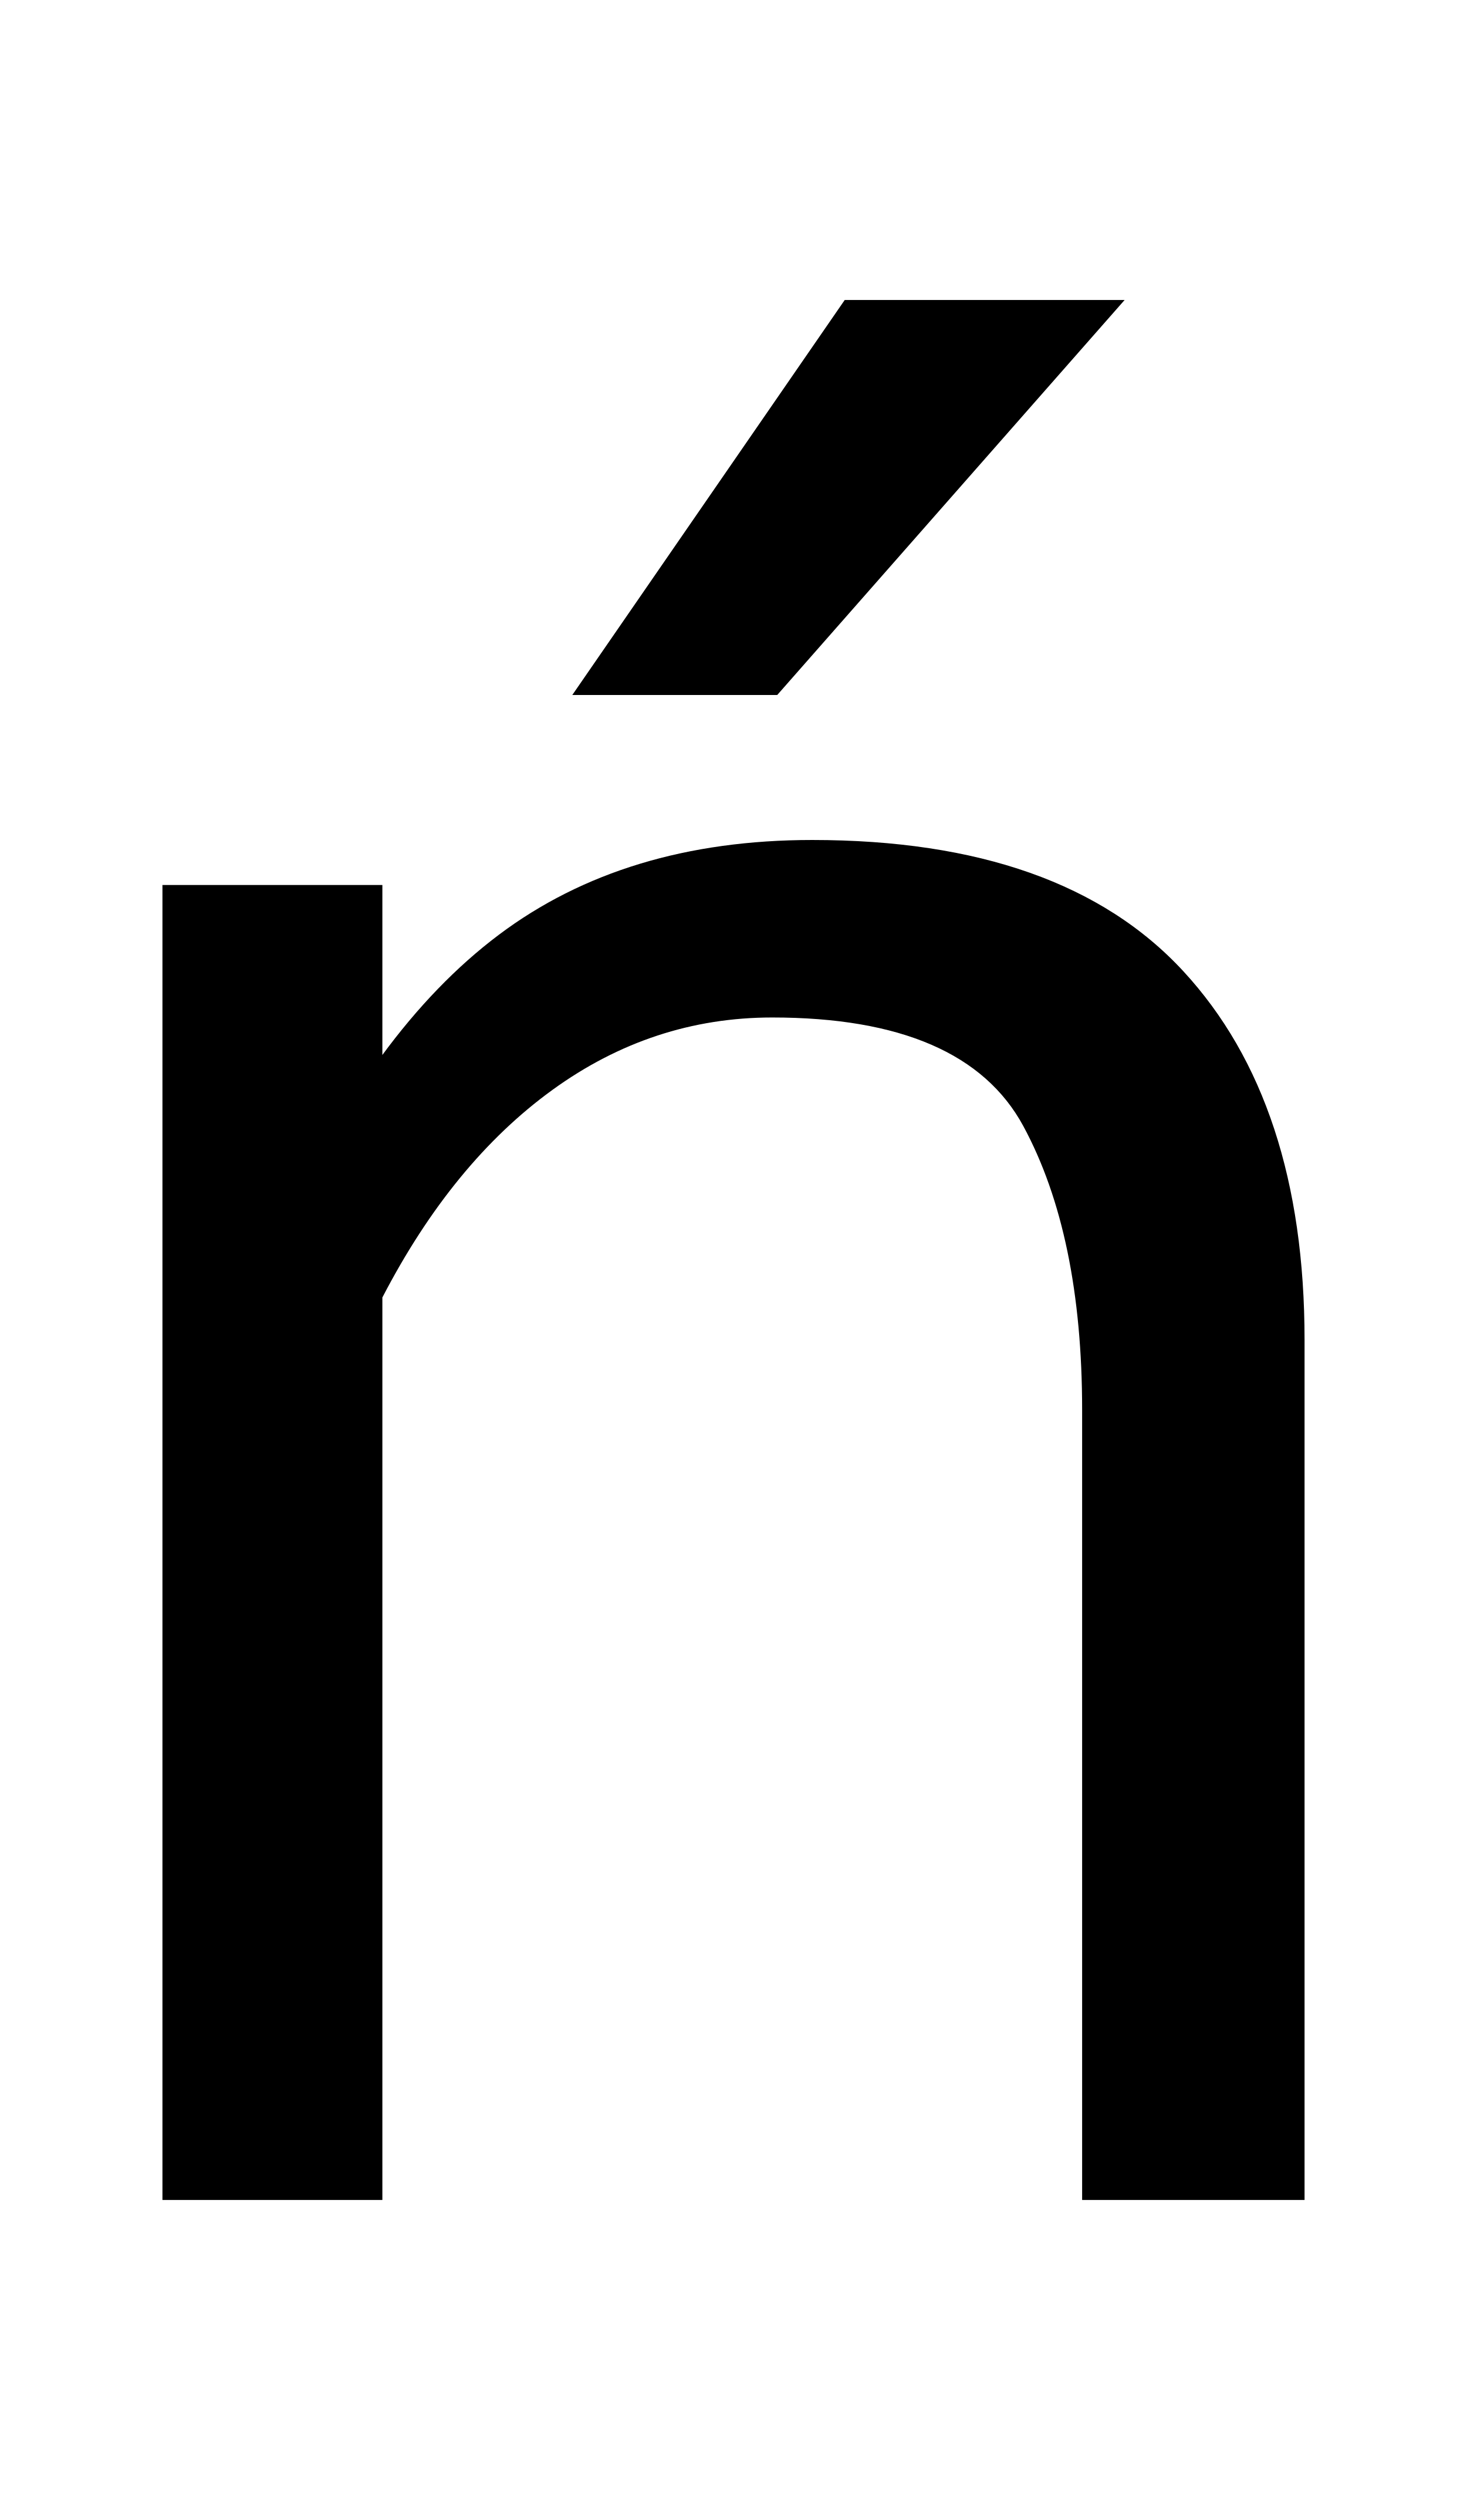 <svg xmlns="http://www.w3.org/2000/svg" width="587" height="1000"><path d="M65 0H153V526H65ZM153 361Q181 415 221.0 444.0Q261 473 309 473Q386 473 409.5 429.5Q433 386 433 316V0H522V344Q522 439 473.5 491.5Q425 544 325 544Q250 544 199.5 506.0Q149 468 113 388ZM450 760H338L229 602H311Z" transform="translate(0, 880) scale(1,-1)" /></svg>